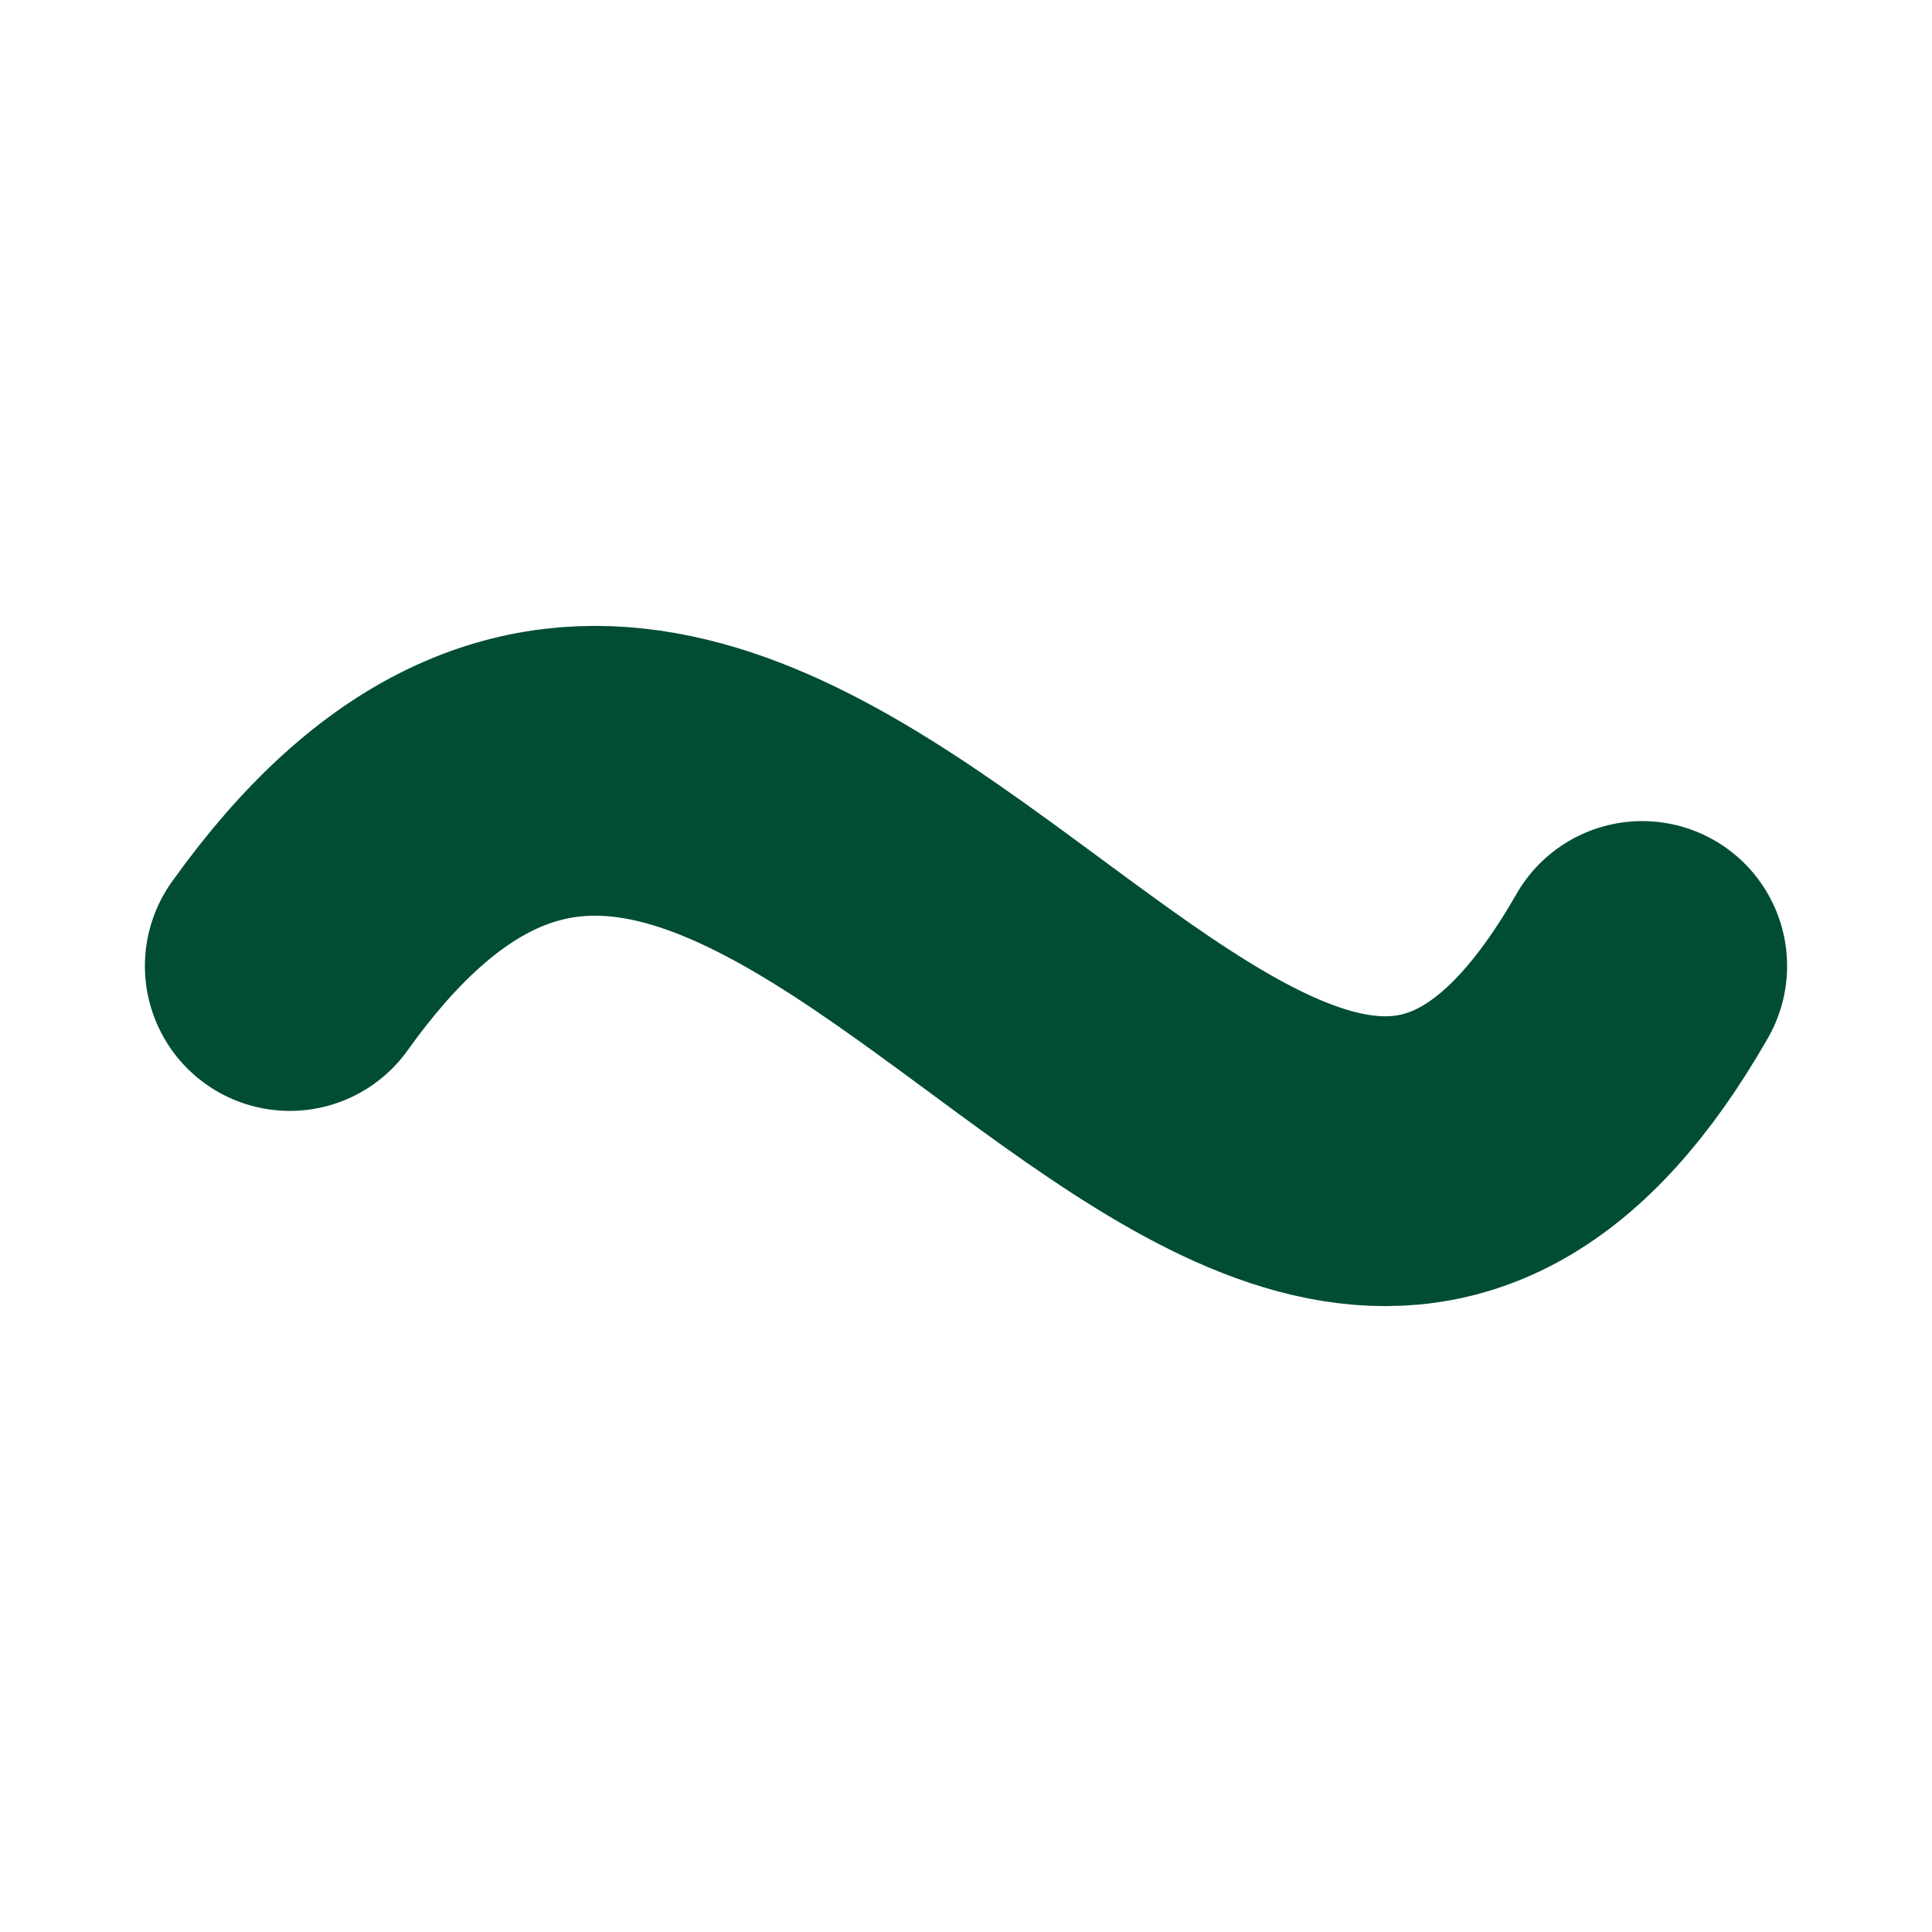 <?xml version="1.0" encoding="utf-8"?>
<!-- Generator: Adobe Illustrator 27.5.0, SVG Export Plug-In . SVG Version: 6.00 Build 0)  -->
<svg version="1.1" xmlns="http://www.w3.org/2000/svg" xmlns:xlink="http://www.w3.org/1999/xlink" x="0px" y="0px"
	 viewBox="0 0 100 100" style="enable-background:new 0 0 100 100;" xml:space="preserve">
<style type="text/css">
	.st0{display:none;}
	.st1{display:inline;}
	.st2{opacity:0.2;fill:#00B450;}
	.st3{opacity:0.467;fill:#00B450;}
	.st4{opacity:0.733;fill:#00B450;}
	.st5{fill:#00B450;}
	.st6{fill:none;stroke:#004d33;stroke-width:15;stroke-linecap:round;stroke-miterlimit:10;}
</style>
<g id="Ebene_3" class="st0">
	<g class="st1">
		<circle class="st2" cx="45.8" cy="53" r="42.1"/>
		<circle class="st3" cx="45.8" cy="53" r="29.2"/>
		<circle class="st4" cx="45.8" cy="53" r="16.3"/>
		<circle class="st5" cx="45.8" cy="53" r="3.4"/>
	</g>
</g>
<g id="Ebene_2">
	<path class="st6" d="M15,50c25-35,50,35,70,0"/>
</g>
</svg>
